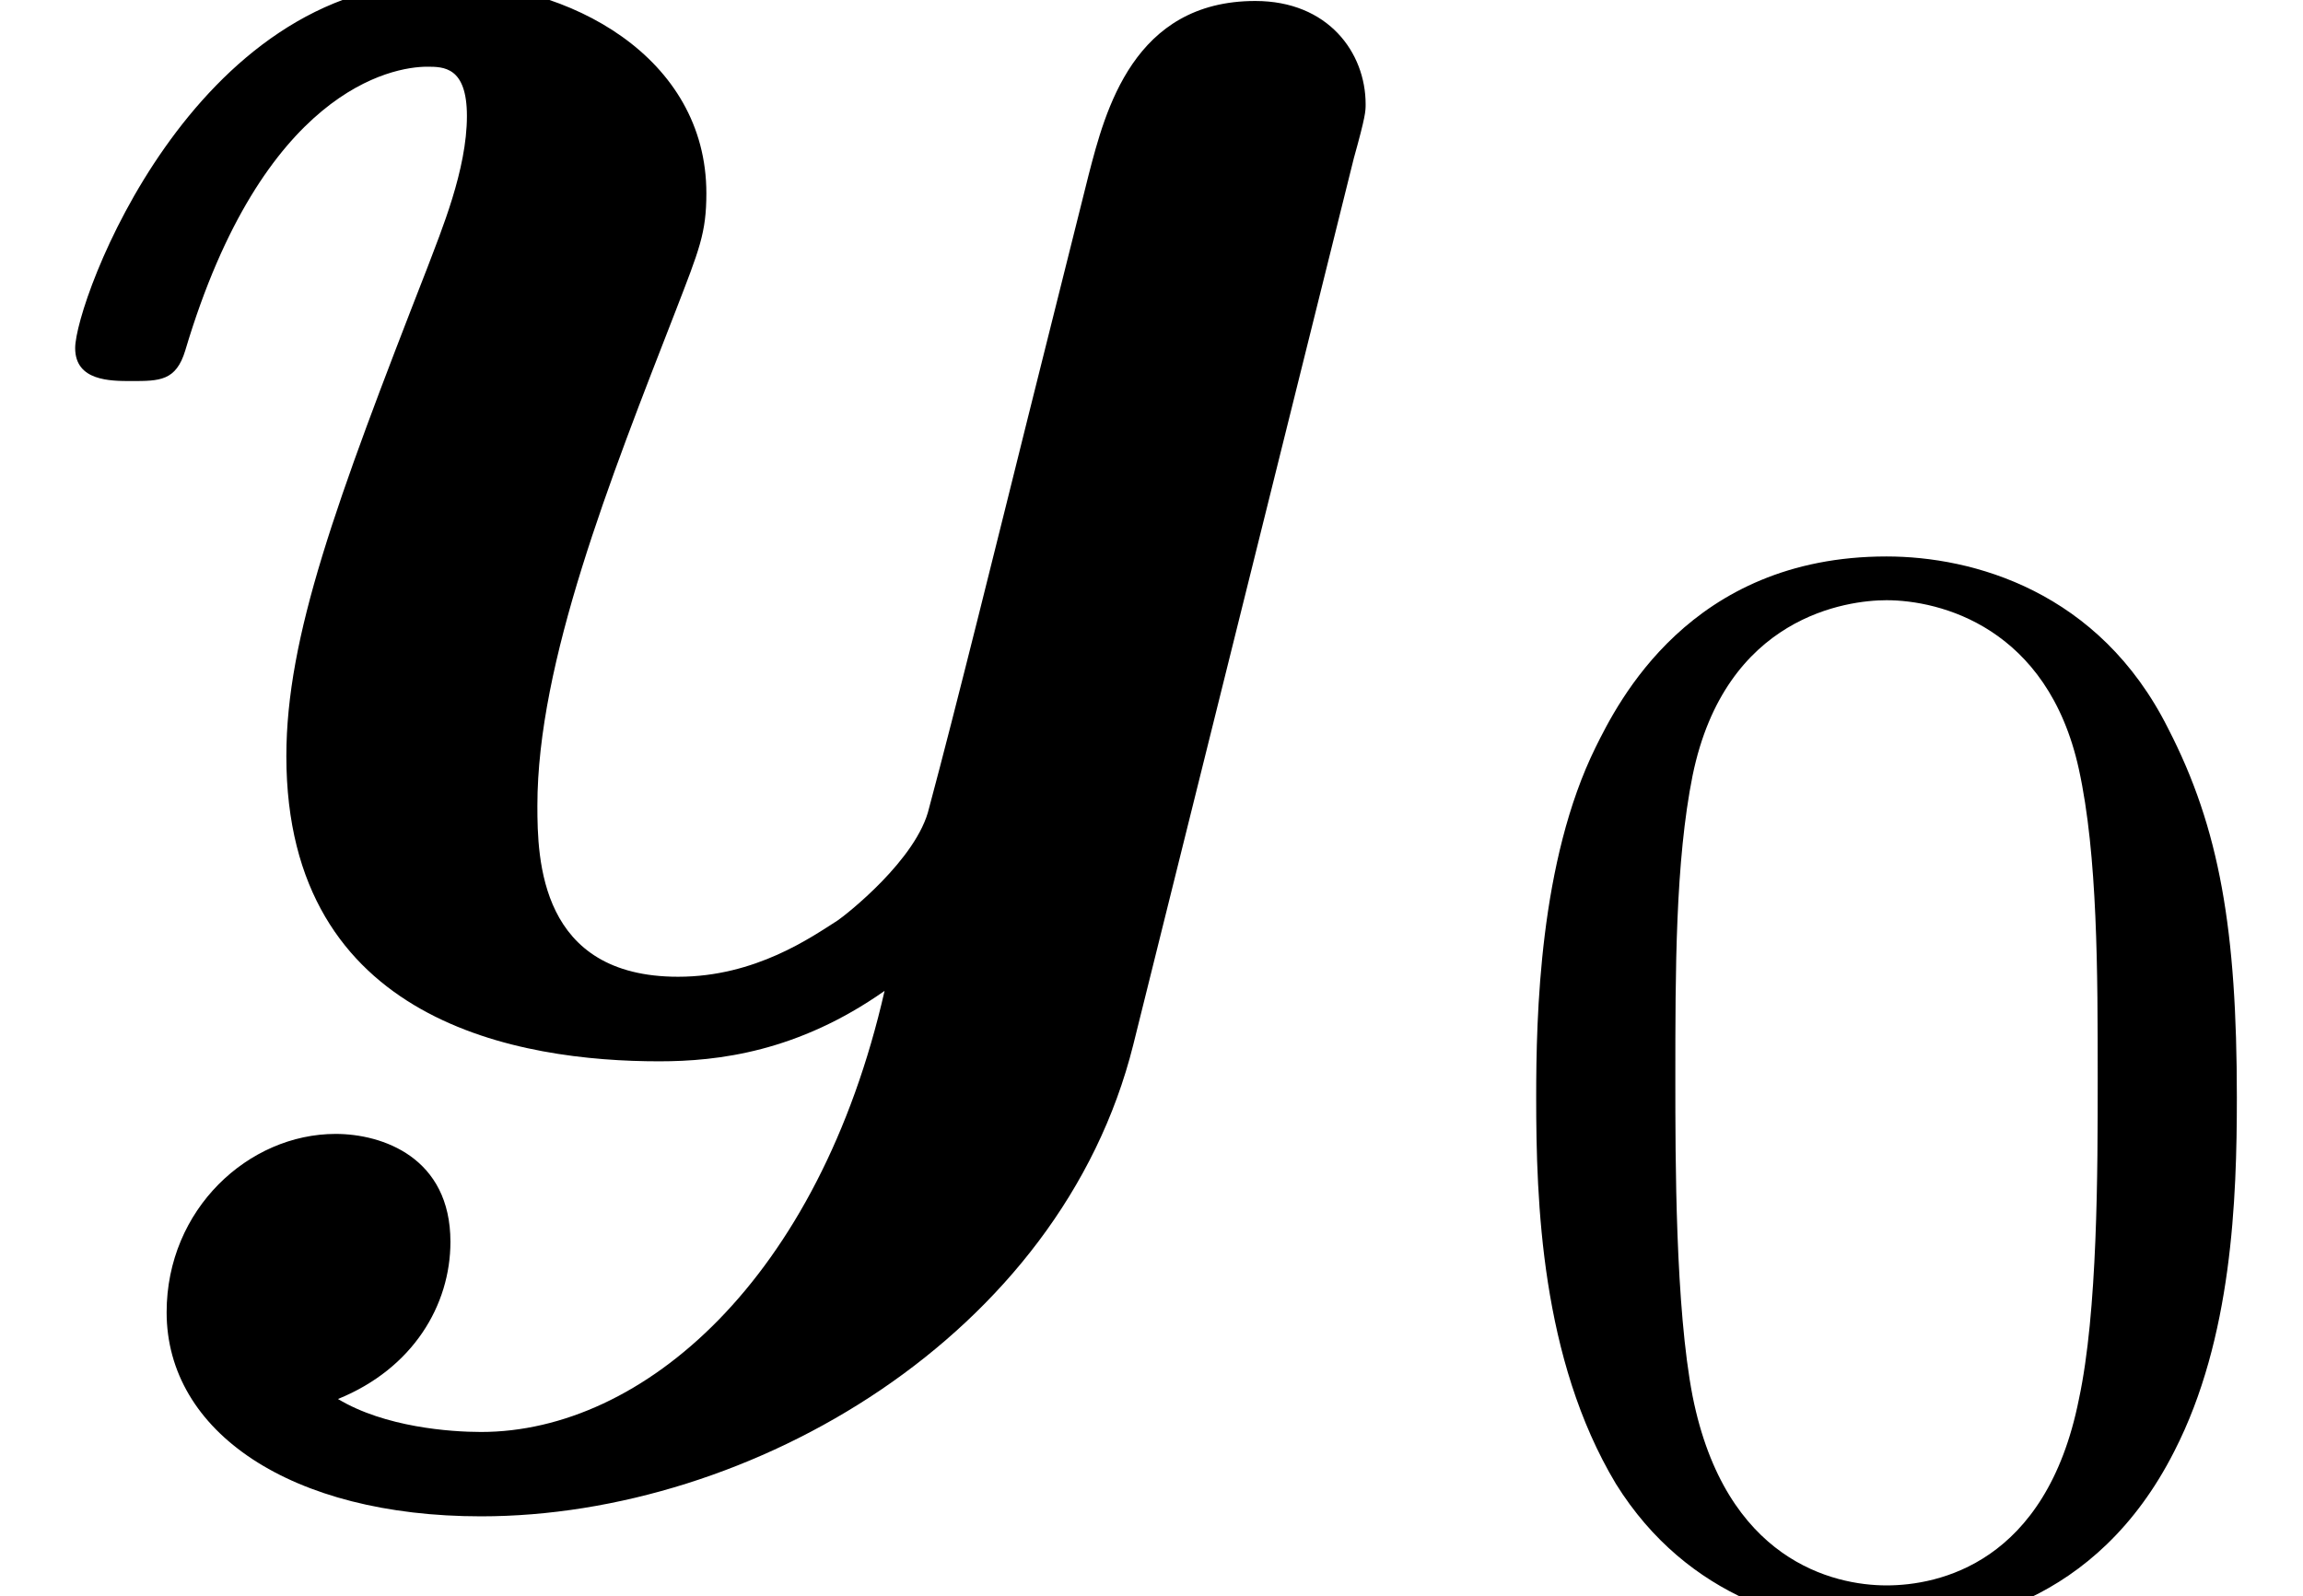 <?xml version='1.0' encoding='UTF-8'?>
<!-- This file was generated by dvisvgm 2.13.3 -->
<svg version='1.1' xmlns='http://www.w3.org/2000/svg' xmlns:xlink='http://www.w3.org/1999/xlink' width='11.734pt' height='8.136pt' viewBox='0 -5.313 11.734 8.136'>
<defs>
<path id='g1-48' d='M3.897-2.542C3.897-3.395 3.81-3.913 3.547-4.423C3.196-5.125 2.55-5.3 2.112-5.3C1.108-5.3 .741-4.551 .63-4.328C.343-3.746 .327-2.957 .327-2.542C.327-2.016 .351-1.211 .733-.574C1.1 .016 1.69 .167 2.112 .167C2.495 .167 3.18 .048 3.579-.741C3.873-1.315 3.897-2.024 3.897-2.542ZM2.112-.056C1.841-.056 1.291-.183 1.124-1.02C1.036-1.474 1.036-2.224 1.036-2.638C1.036-3.188 1.036-3.746 1.124-4.184C1.291-4.997 1.913-5.077 2.112-5.077C2.383-5.077 2.933-4.941 3.092-4.216C3.188-3.778 3.188-3.18 3.188-2.638C3.188-2.168 3.188-1.451 3.092-1.004C2.925-.167 2.375-.056 2.112-.056Z'/>
<path id='g0-121' d='M6.898-4.507C6.958-4.722 6.958-4.746 6.958-4.782C6.958-5.045 6.767-5.308 6.396-5.308C5.774-5.308 5.631-4.746 5.547-4.423L5.236-3.18C5.093-2.606 4.866-1.686 4.734-1.196C4.674-.933 4.304-.646 4.268-.622C4.136-.538 3.85-.335 3.455-.335C2.75-.335 2.738-.933 2.738-1.207C2.738-1.937 3.108-2.869 3.443-3.73C3.563-4.041 3.599-4.125 3.599-4.328C3.599-5.021 2.905-5.404 2.248-5.404C.98-5.404 .383-3.778 .383-3.539C.383-3.371 .562-3.371 .669-3.371C.813-3.371 .897-3.371 .944-3.527C1.339-4.854 1.997-4.973 2.176-4.973C2.26-4.973 2.379-4.973 2.379-4.722C2.379-4.447 2.248-4.136 2.176-3.945C1.71-2.75 1.459-2.068 1.459-1.459C1.459-.096 2.654 .096 3.359 .096C3.658 .096 4.065 .048 4.507-.263C4.172 1.207 3.276 1.985 2.451 1.985C2.295 1.985 1.961 1.961 1.722 1.817C2.104 1.662 2.295 1.339 2.295 1.016C2.295 .586 1.949 .466 1.71 .466C1.267 .466 .849 .849 .849 1.375C.849 1.985 1.482 2.415 2.451 2.415C3.826 2.415 5.404 1.494 5.774 .012L6.898-4.507Z'/>
</defs>
<g id='page1'>
<use x='0' y='0' xlink:href='#g0-121'/>
<use x='7.5' y='2.823' xlink:href='#g1-48'/>
</g>
</svg>